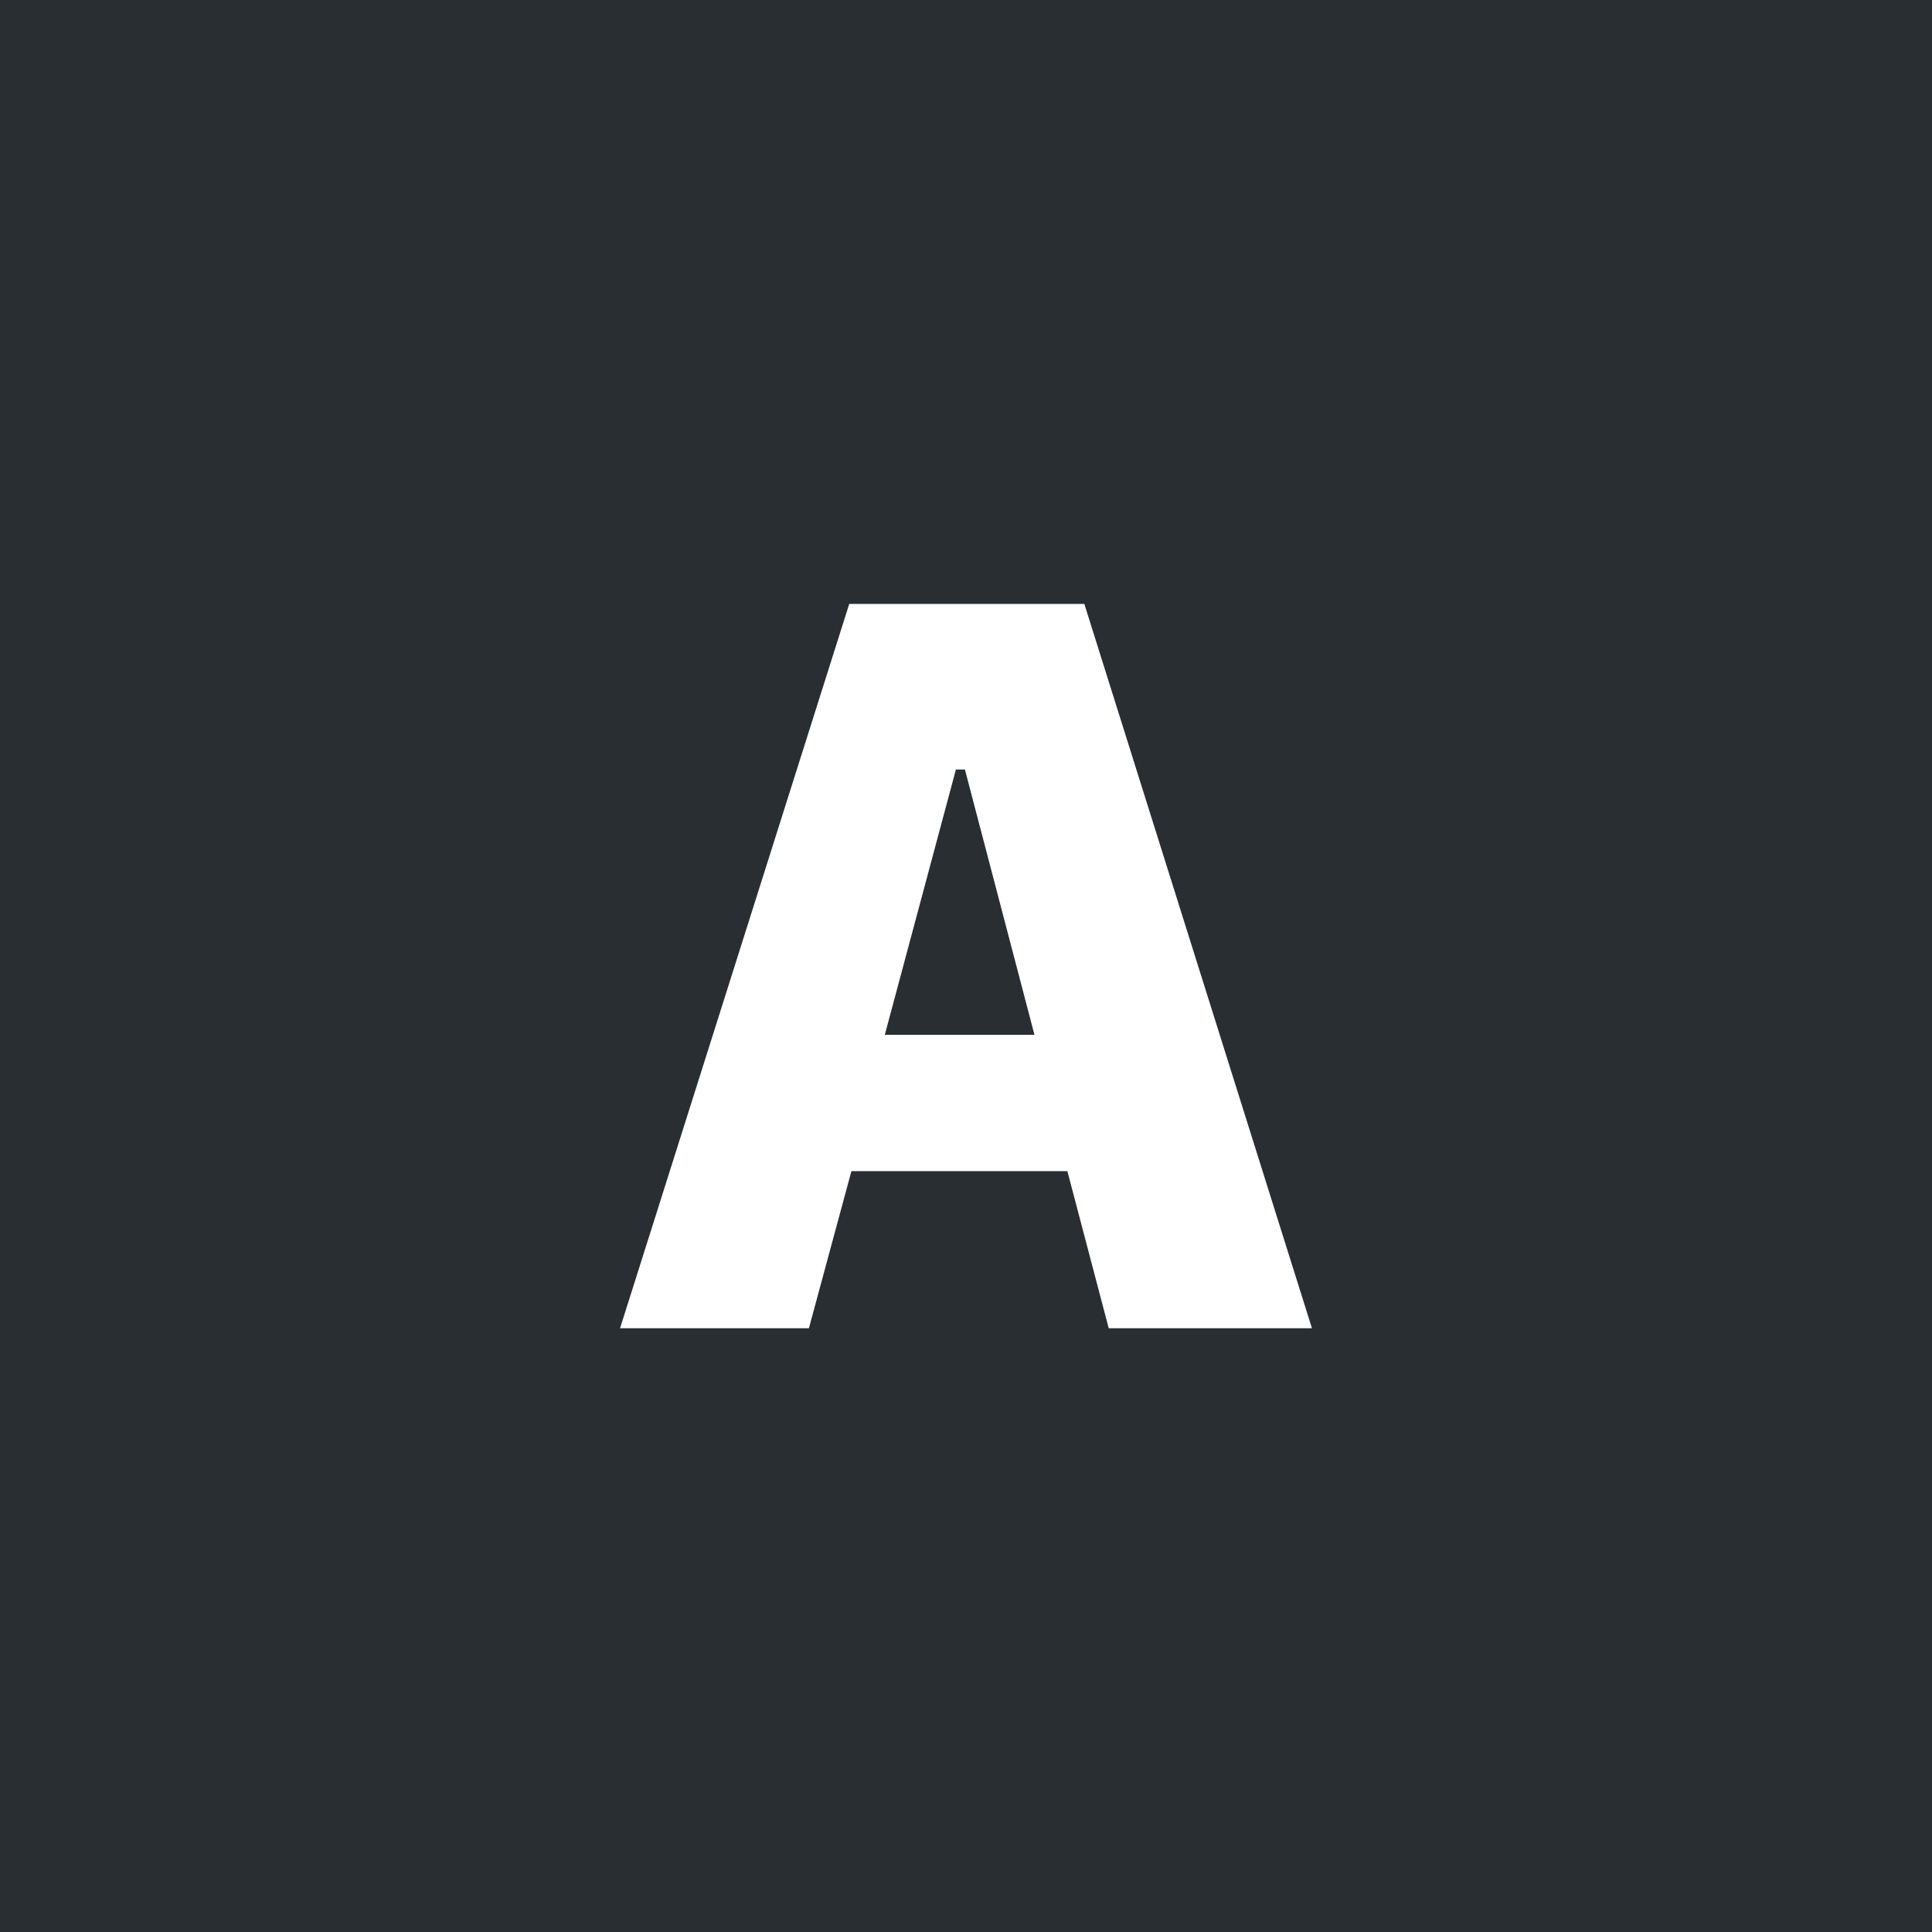 <svg width="32" height="32" xmlns="http://www.w3.org/2000/svg"><g fill="none" fill-rule="evenodd"><path fill="#292E33" d="M0 0h32v32H0z"/><path d="M13.398 22H10.27l3.796-11.997h3.894L21.73 22h-3.366l-.685-2.602h-3.577L13.398 22zm2.584-9.255h-.149l-1.178 4.395h2.479l-1.152-4.395z" fill="#FFF"/></g></svg>